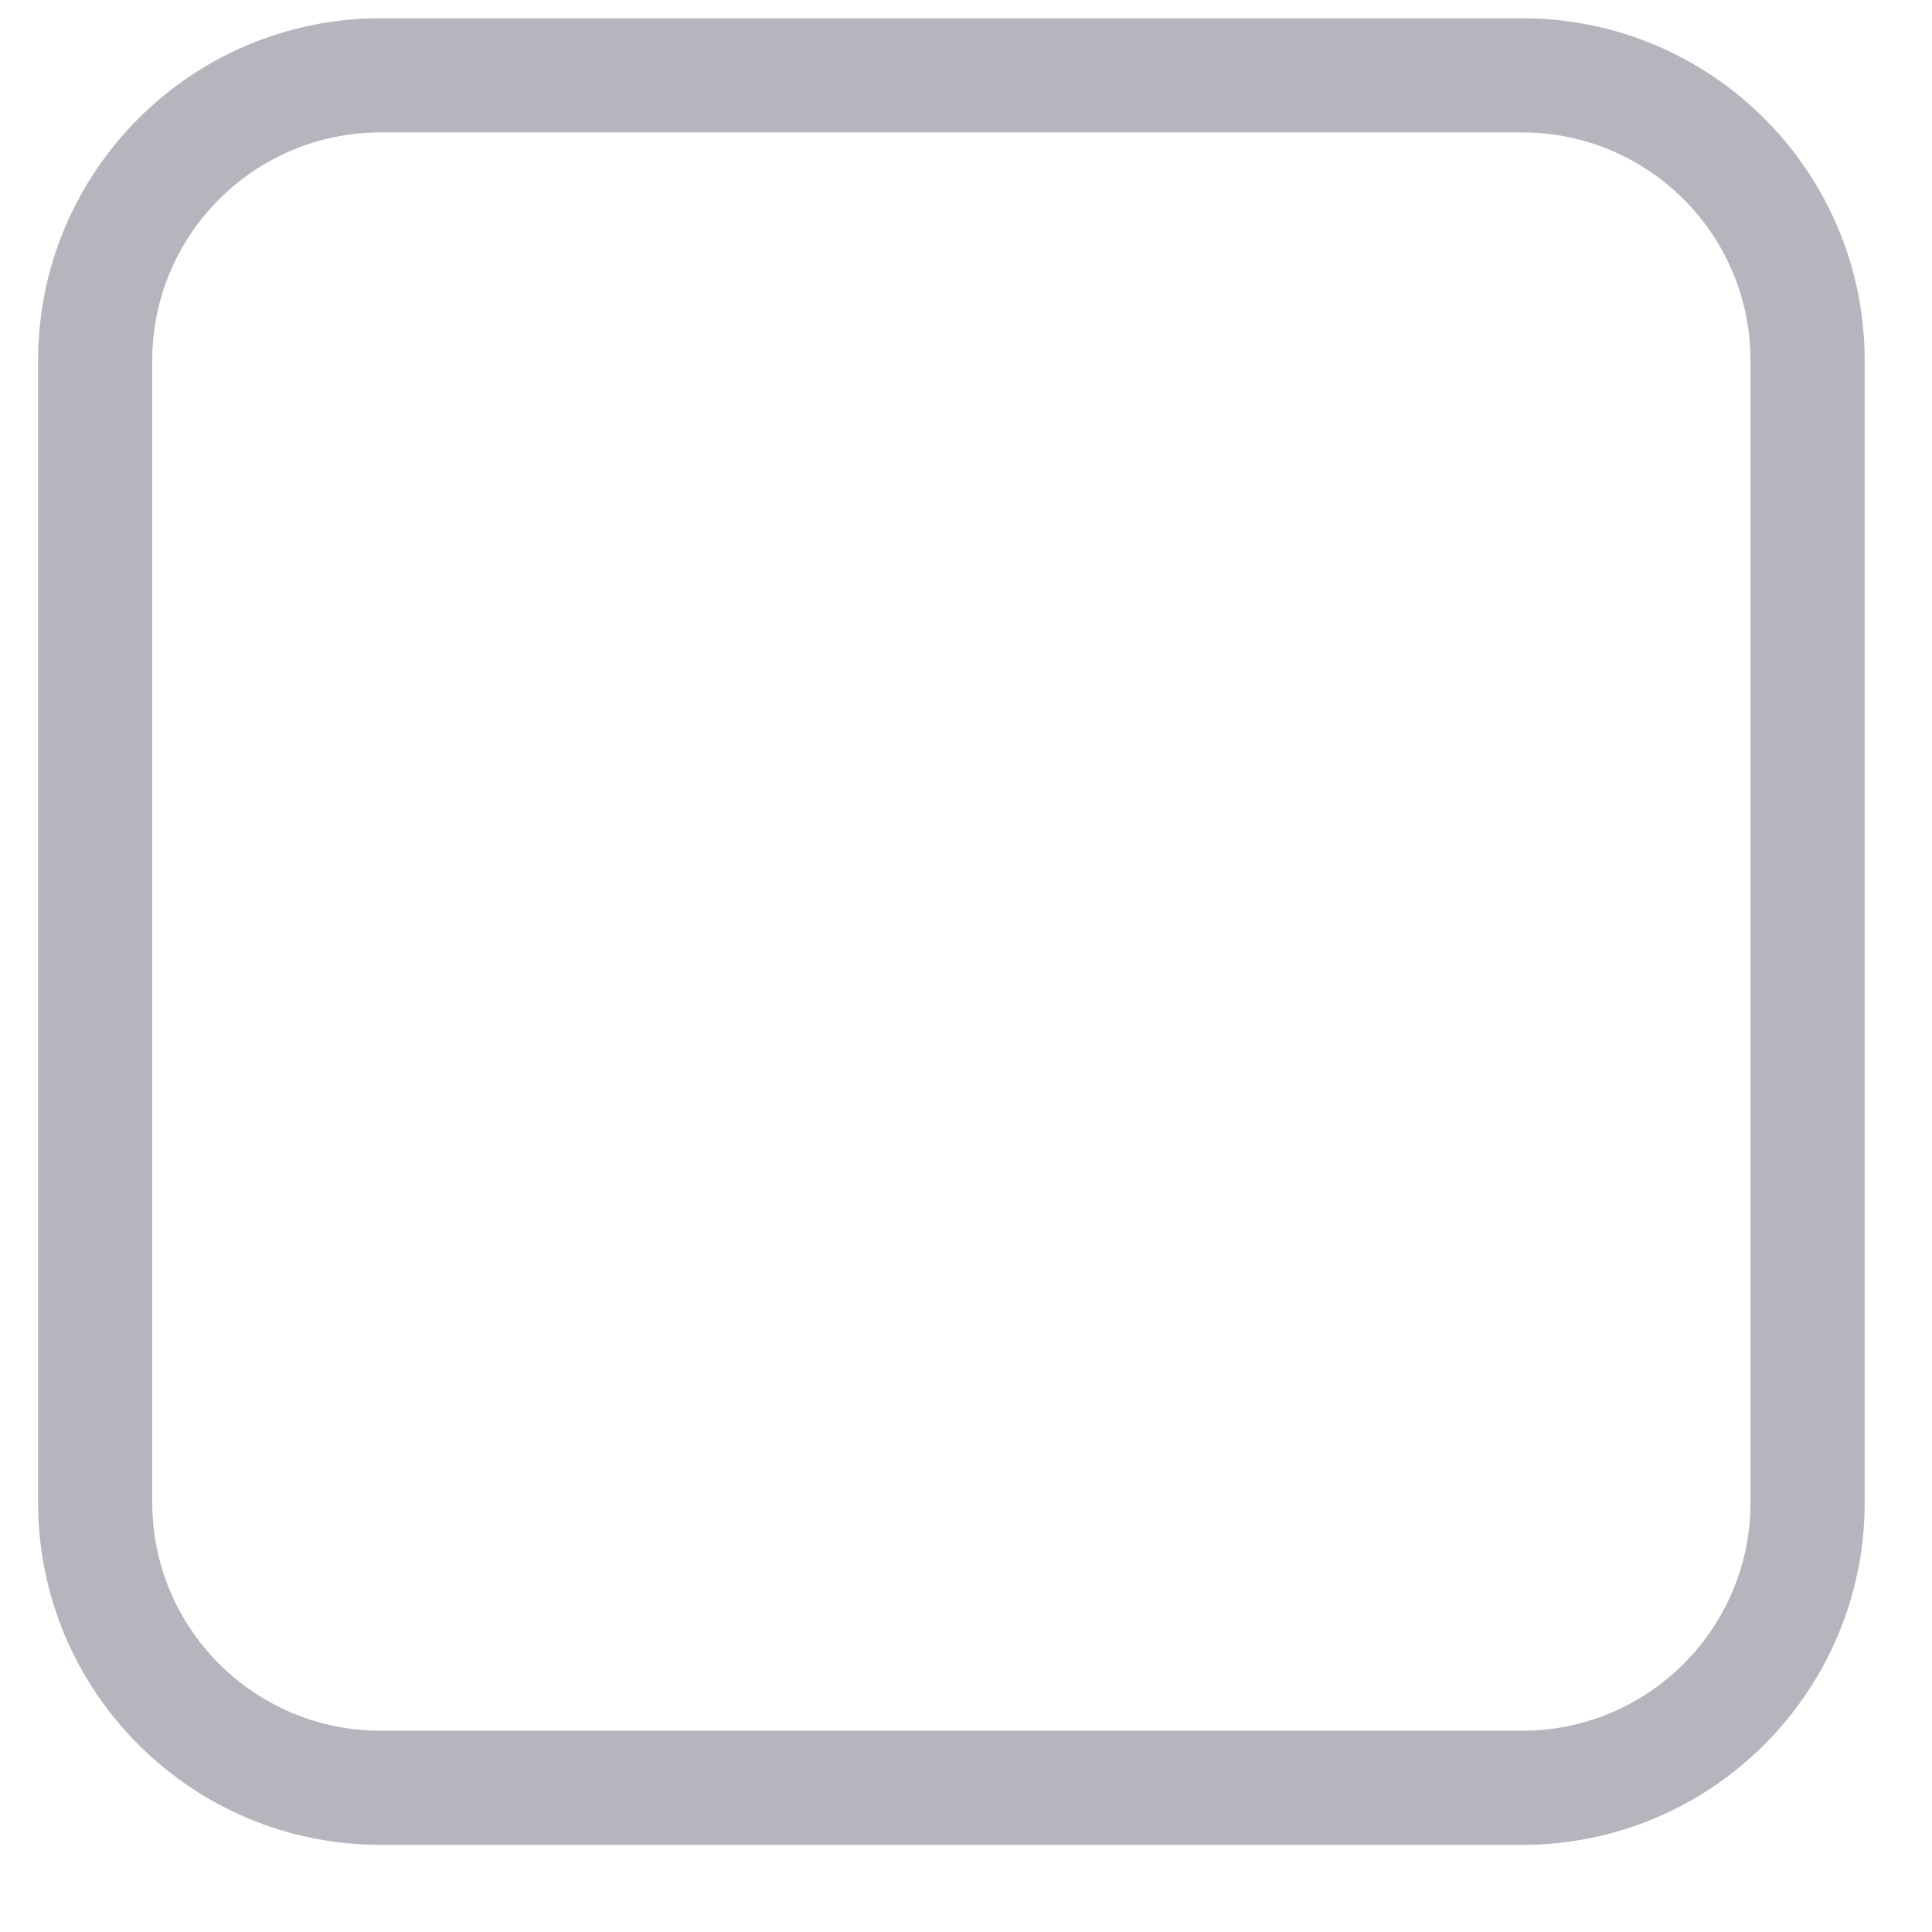 <svg width="44" height="44" viewBox="0 0 44 44" fill="none" xmlns="http://www.w3.org/2000/svg" xmlns:xlink="http://www.w3.org/1999/xlink">
<path d="M8.667,0.416L34.667,0.416C38.974,0.416 42.467,3.908 42.467,8.216L42.467,34.216C42.467,38.524 38.974,42.016 34.667,42.016L8.667,42.016C4.359,42.016 0.867,38.524 0.867,34.216L0.867,8.216C0.867,3.908 4.359,0.416 8.667,0.416ZM8.667,3.016C5.795,3.016 3.467,5.344 3.467,8.216L3.467,34.216C3.467,37.088 5.795,39.416 8.667,39.416L34.667,39.416C37.538,39.416 39.867,37.088 39.867,34.216L39.867,8.216C39.867,5.344 37.538,3.016 34.667,3.016L8.667,3.016Z" clip-rule="evenodd" fill-rule="evenodd" fill="#B5B5BE"/>
</svg>
